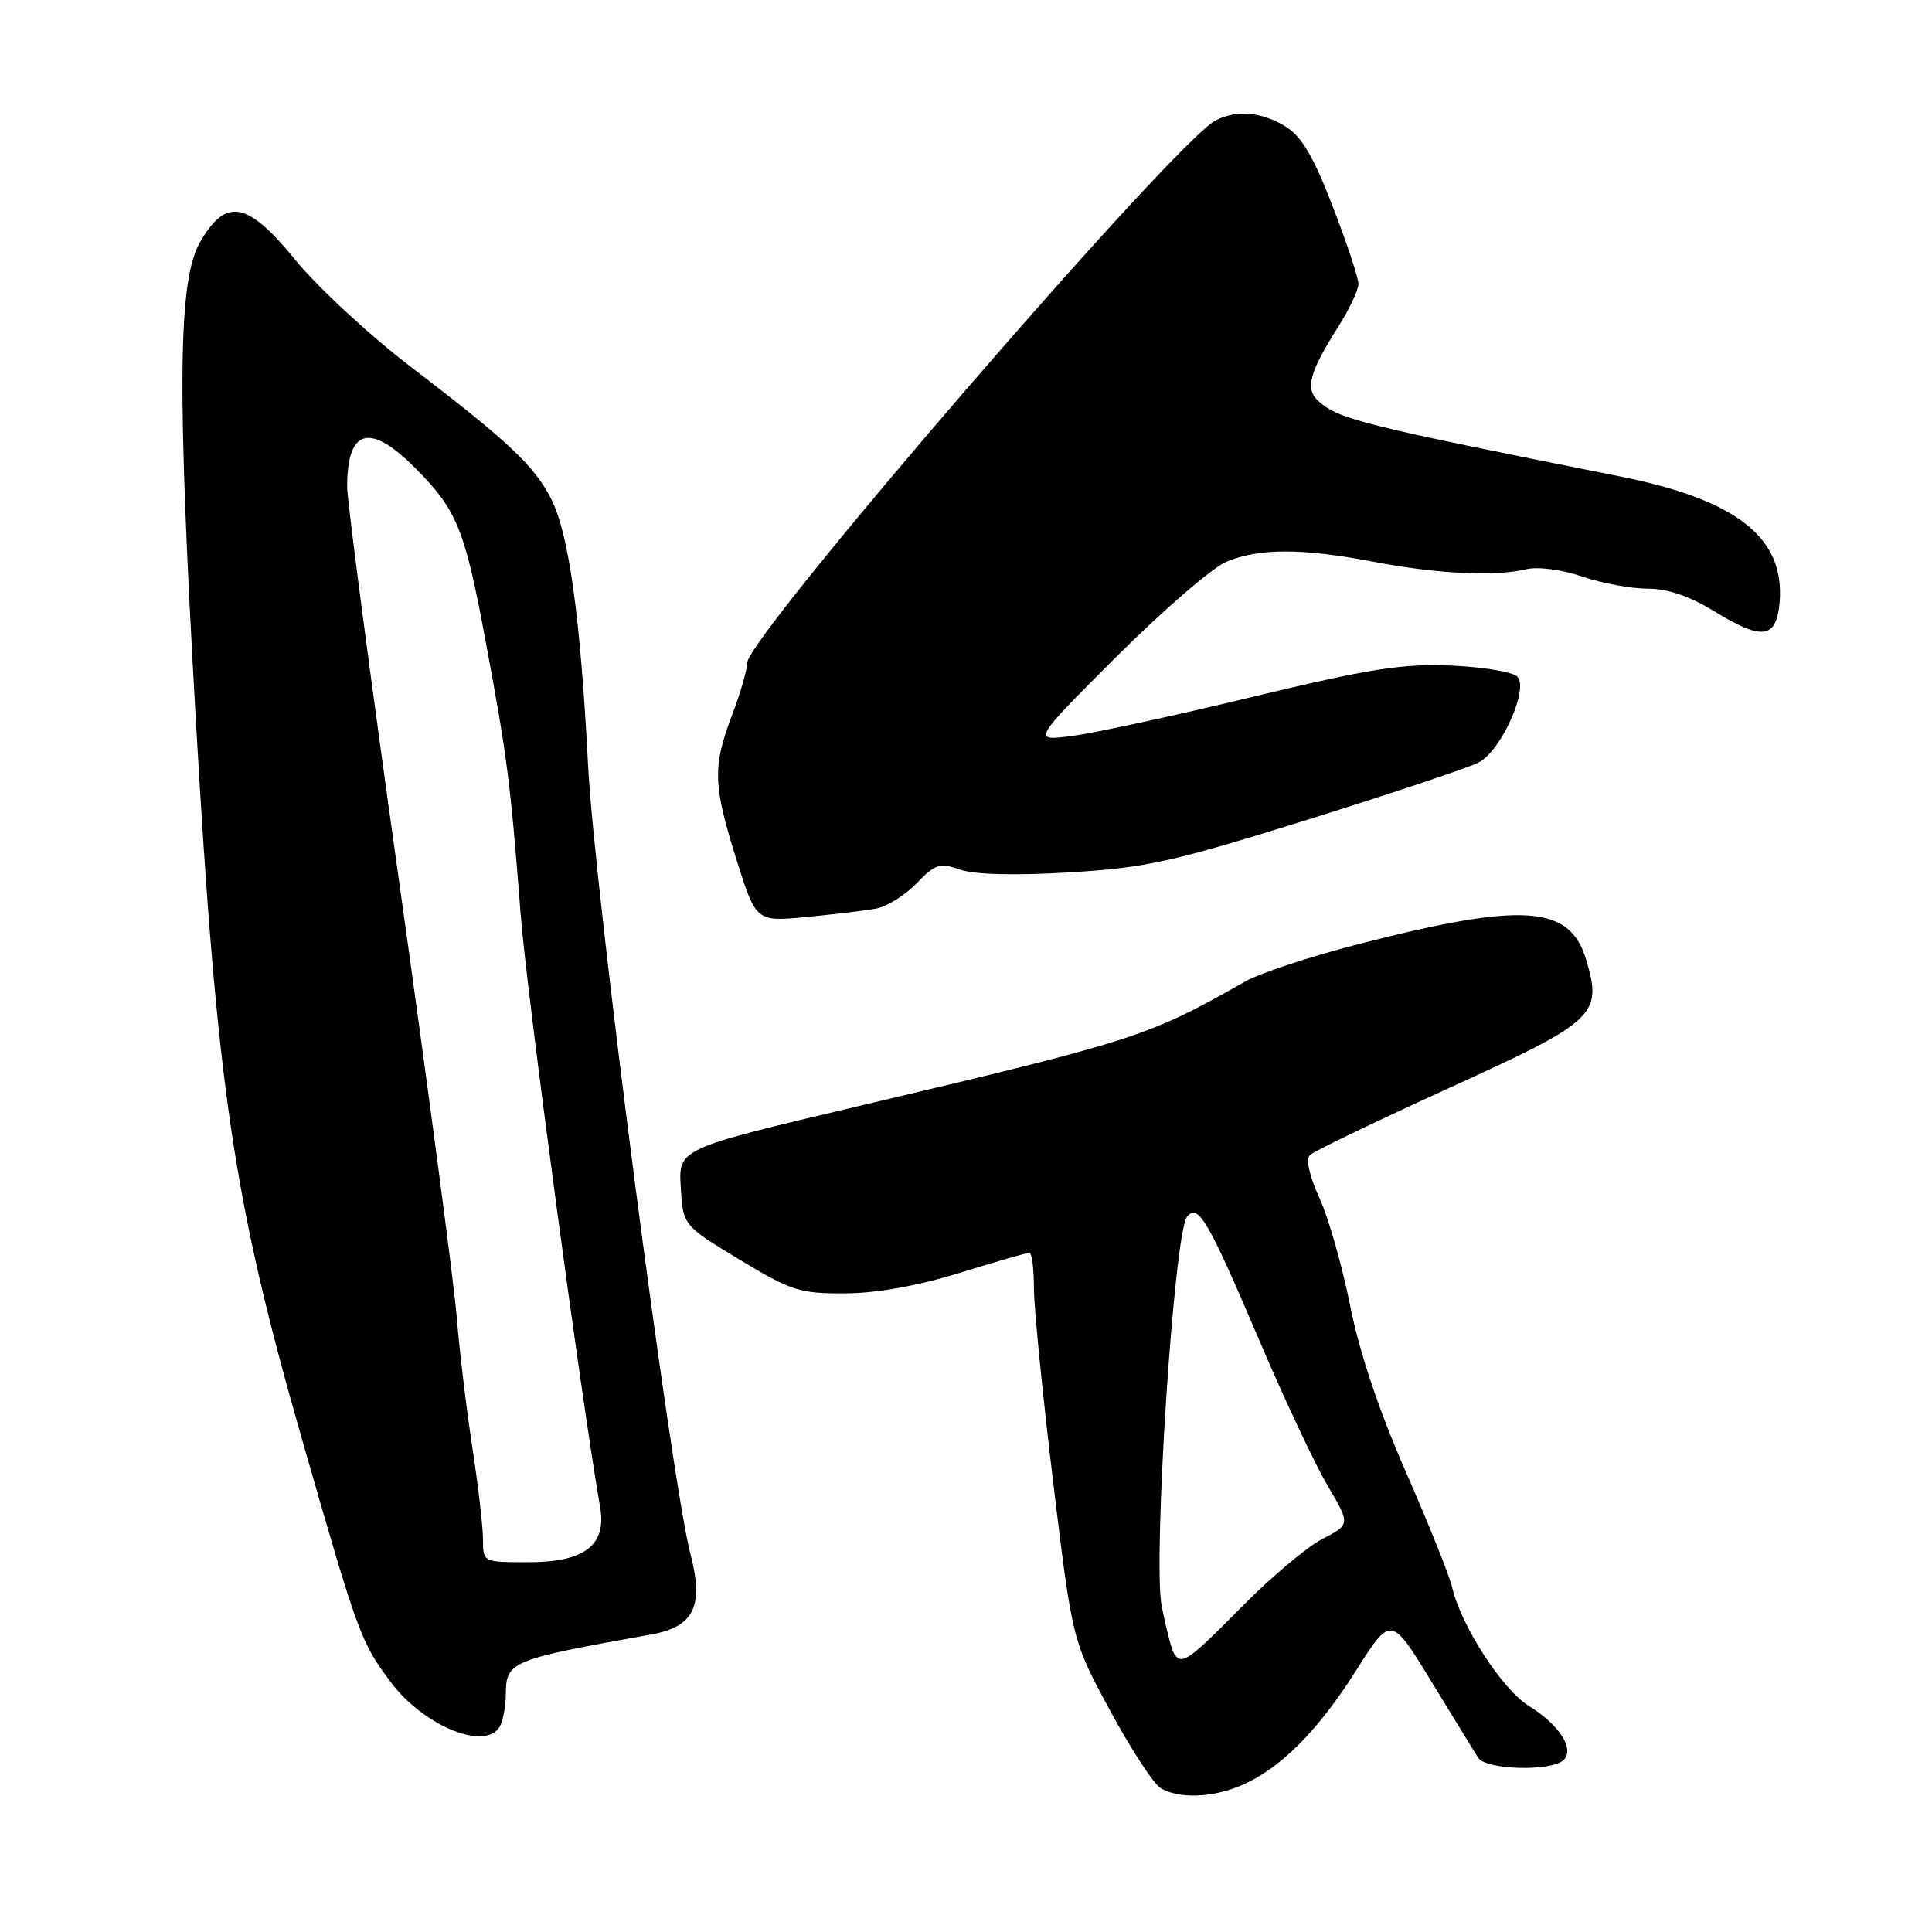 <?xml version="1.0" encoding="UTF-8" standalone="no"?>
<!DOCTYPE svg PUBLIC "-//W3C//DTD SVG 1.1//EN" "http://www.w3.org/Graphics/SVG/1.1/DTD/svg11.dtd" >
<svg xmlns="http://www.w3.org/2000/svg" xmlns:xlink="http://www.w3.org/1999/xlink" version="1.1" viewBox="0 0 256 256">
 <g >
 <path fill="currentColor"
d=" M 164.35 236.63 C 169.52 234.47 174.55 229.47 179.63 221.44 C 184.32 214.05 184.32 214.05 189.64 222.77 C 192.57 227.57 195.37 232.13 195.86 232.91 C 196.90 234.54 205.64 234.76 207.20 233.20 C 208.67 231.73 206.59 228.53 202.59 226.05 C 199.07 223.88 193.61 215.45 192.42 210.34 C 192.06 208.78 189.29 201.88 186.27 195.00 C 182.71 186.89 180.12 179.16 178.90 173.00 C 177.86 167.78 176.03 161.35 174.83 158.73 C 173.49 155.80 173.00 153.61 173.57 153.05 C 174.08 152.55 182.38 148.56 192.00 144.17 C 211.51 135.28 212.36 134.48 210.16 127.12 C 208.00 119.92 201.81 119.50 180.02 125.10 C 173.70 126.72 166.95 128.94 165.02 130.04 C 152.07 137.38 150.67 137.83 113.70 146.58 C 89.90 152.21 89.90 152.21 90.20 157.29 C 90.50 162.37 90.50 162.37 97.97 166.89 C 104.84 171.05 105.96 171.41 111.97 171.38 C 116.14 171.36 121.62 170.38 127.14 168.67 C 131.90 167.20 136.06 166.00 136.39 166.00 C 136.73 166.00 137.00 168.10 137.00 170.67 C 137.00 173.24 138.15 184.81 139.55 196.38 C 142.09 217.42 142.09 217.42 147.11 226.69 C 149.86 231.79 152.88 236.41 153.81 236.95 C 156.22 238.36 160.53 238.22 164.35 236.63 Z  M 66.39 228.42 C 66.73 227.55 67.01 225.86 67.02 224.67 C 67.05 220.12 67.41 219.97 86.26 216.58 C 91.96 215.56 93.29 212.85 91.50 205.97 C 88.92 196.10 78.79 118.09 77.93 101.50 C 76.90 81.62 75.37 70.64 73.00 66.04 C 70.76 61.69 67.35 58.49 54.50 48.66 C 49.00 44.46 42.09 38.06 39.14 34.45 C 32.80 26.68 29.99 26.13 26.55 32.00 C 23.56 37.11 23.43 51.40 25.95 95.40 C 28.77 144.52 30.91 158.96 40.04 190.79 C 47.45 216.60 47.80 217.56 51.74 222.84 C 56.33 228.98 64.92 232.26 66.39 228.42 Z  M 116.11 120.39 C 117.54 120.12 119.95 118.61 121.46 117.04 C 123.92 114.48 124.52 114.29 127.22 115.23 C 129.13 115.89 134.44 116.03 141.66 115.60 C 151.86 114.99 155.27 114.23 173.41 108.57 C 184.58 105.07 194.73 101.68 195.96 101.02 C 198.94 99.43 202.62 91.22 201.05 89.65 C 200.42 89.02 196.44 88.37 192.21 88.19 C 185.80 87.92 181.39 88.62 166.00 92.33 C 155.82 94.79 145.08 97.12 142.12 97.51 C 136.73 98.22 136.73 98.22 147.91 87.04 C 154.07 80.89 160.64 75.21 162.52 74.43 C 166.85 72.62 172.51 72.62 182.03 74.44 C 190.38 76.04 198.09 76.42 202.21 75.43 C 203.78 75.06 206.90 75.46 209.64 76.39 C 212.23 77.28 216.14 78.00 218.32 78.00 C 220.98 78.00 223.90 79.00 227.24 81.05 C 233.51 84.91 235.40 84.63 235.81 79.80 C 236.52 71.21 230.13 66.20 214.47 63.09 C 180.71 56.37 177.53 55.58 174.81 53.25 C 172.86 51.58 173.41 49.48 177.46 43.07 C 178.86 40.85 180.00 38.40 180.00 37.62 C 180.00 36.83 178.47 32.21 176.59 27.35 C 174.04 20.73 172.46 18.06 170.34 16.76 C 167.16 14.80 163.77 14.52 161.04 15.98 C 155.43 18.98 99.00 84.36 99.00 87.86 C 99.00 88.76 98.10 91.87 97.00 94.76 C 94.40 101.60 94.48 104.01 97.59 113.91 C 100.18 122.14 100.18 122.14 106.84 121.51 C 110.50 121.16 114.67 120.66 116.11 120.39 Z  M 155.55 219.08 C 155.23 218.57 154.51 215.76 153.93 212.83 C 152.74 206.72 155.55 163.45 157.29 161.23 C 158.74 159.37 160.07 161.66 166.93 177.76 C 170.19 185.41 174.23 193.99 175.90 196.83 C 178.94 201.99 178.94 201.99 175.22 203.92 C 173.17 204.98 168.36 209.03 164.53 212.92 C 157.44 220.11 156.56 220.72 155.55 219.08 Z  M 64.00 203.99 C 64.00 202.33 63.36 196.82 62.58 191.74 C 61.80 186.66 60.87 178.90 60.52 174.50 C 60.16 170.10 56.75 144.31 52.94 117.19 C 49.12 90.07 46.00 66.37 46.00 64.52 C 46.00 56.82 48.97 55.97 54.95 61.95 C 60.57 67.57 61.57 70.03 64.37 85.08 C 67.22 100.38 67.64 103.65 68.99 121.15 C 69.76 131.25 76.98 185.10 79.52 199.71 C 80.40 204.76 77.47 207.00 70.00 207.00 C 64.00 207.00 64.00 207.00 64.00 203.99 Z "/>
</g>
</svg>